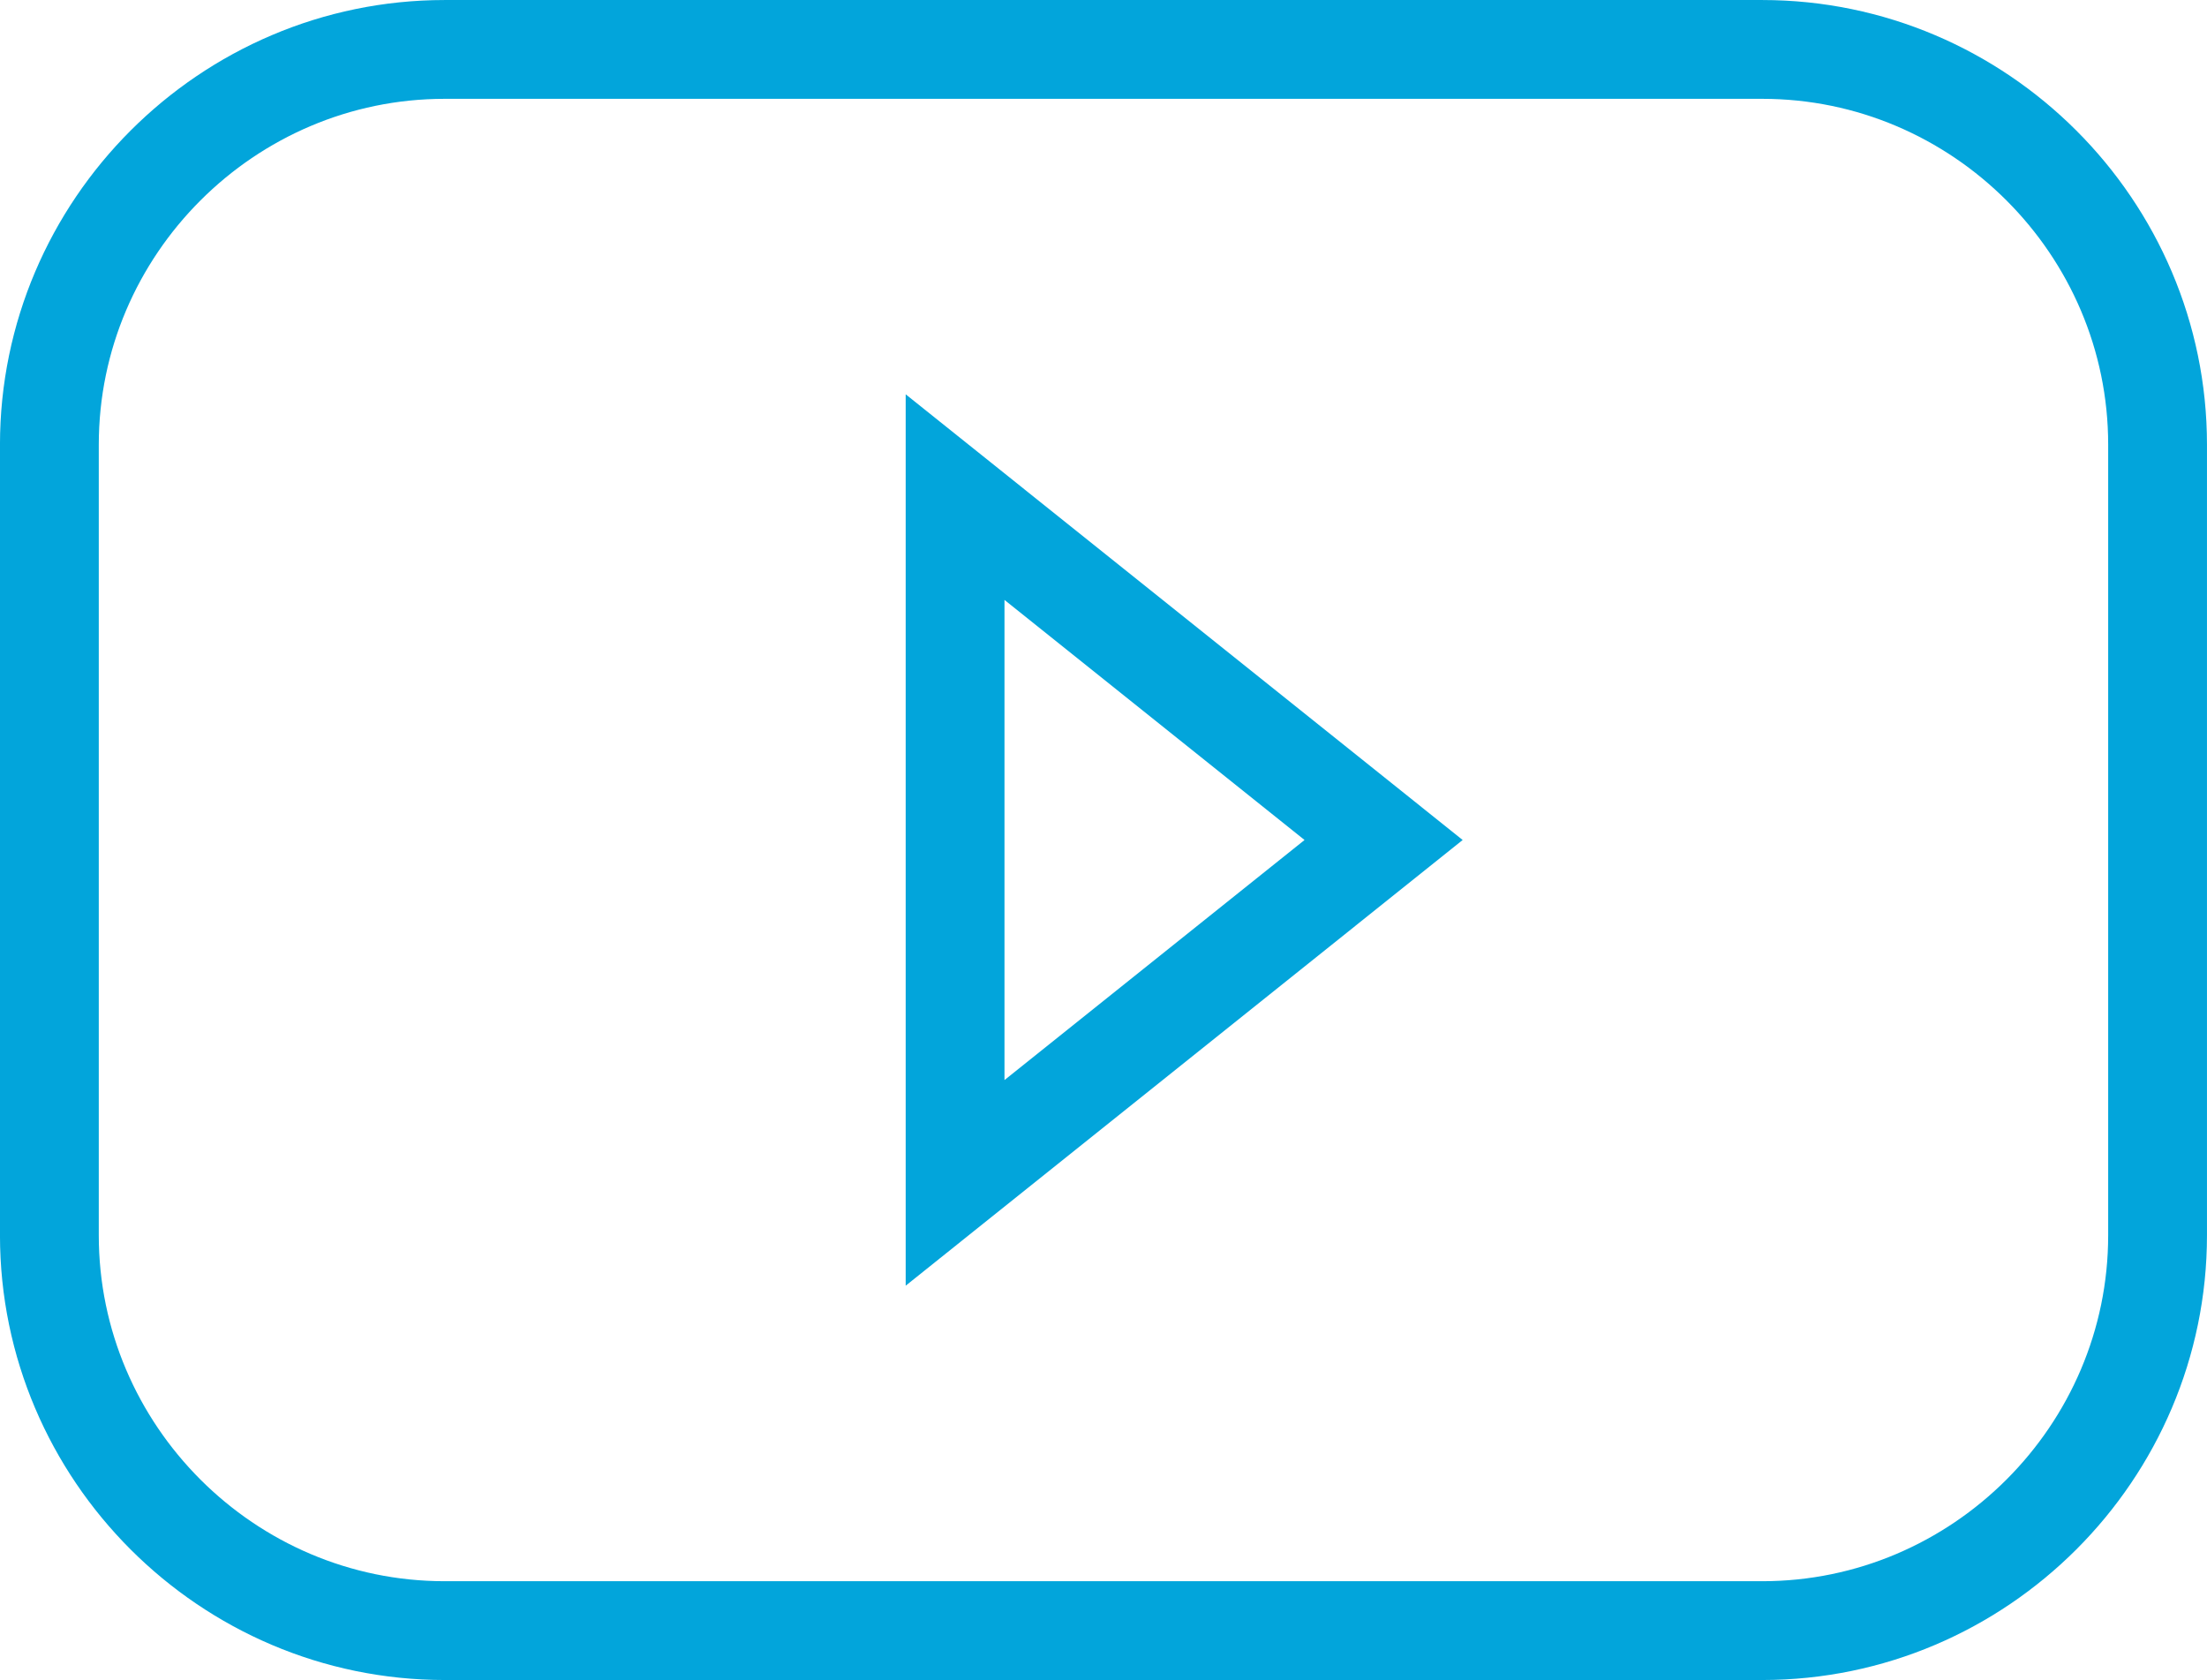 <?xml version="1.0" encoding="utf-8"?>
<!-- Generator: Adobe Illustrator 16.0.0, SVG Export Plug-In . SVG Version: 6.00 Build 0)  -->
<!DOCTYPE svg PUBLIC "-//W3C//DTD SVG 1.1//EN" "http://www.w3.org/Graphics/SVG/1.1/DTD/svg11.dtd">
<svg version="1.1" id="Слой_1" xmlns="http://www.w3.org/2000/svg" xmlns:xlink="http://www.w3.org/1999/xlink" x="0px" y="0px"
	 width="47.11px" height="35.861px" viewBox="0 0 47.11 35.861" enable-background="new 0 0 47.11 35.861" xml:space="preserve">
<path fill="none" stroke="#02A5DB" stroke-width="2.109" stroke-miterlimit="10" d="M37.617,1.055H9.492
	c-4.641,0-8.438,3.797-8.438,8.438v16.875c0,4.641,3.797,8.438,8.438,8.438h28.125c4.641,0,8.438-3.799,8.438-8.438V9.492
	C46.055,4.852,42.258,1.055,37.617,1.055 M20.387,25.249V10.611l9.147,7.319L20.387,25.249z"/>
</svg>
